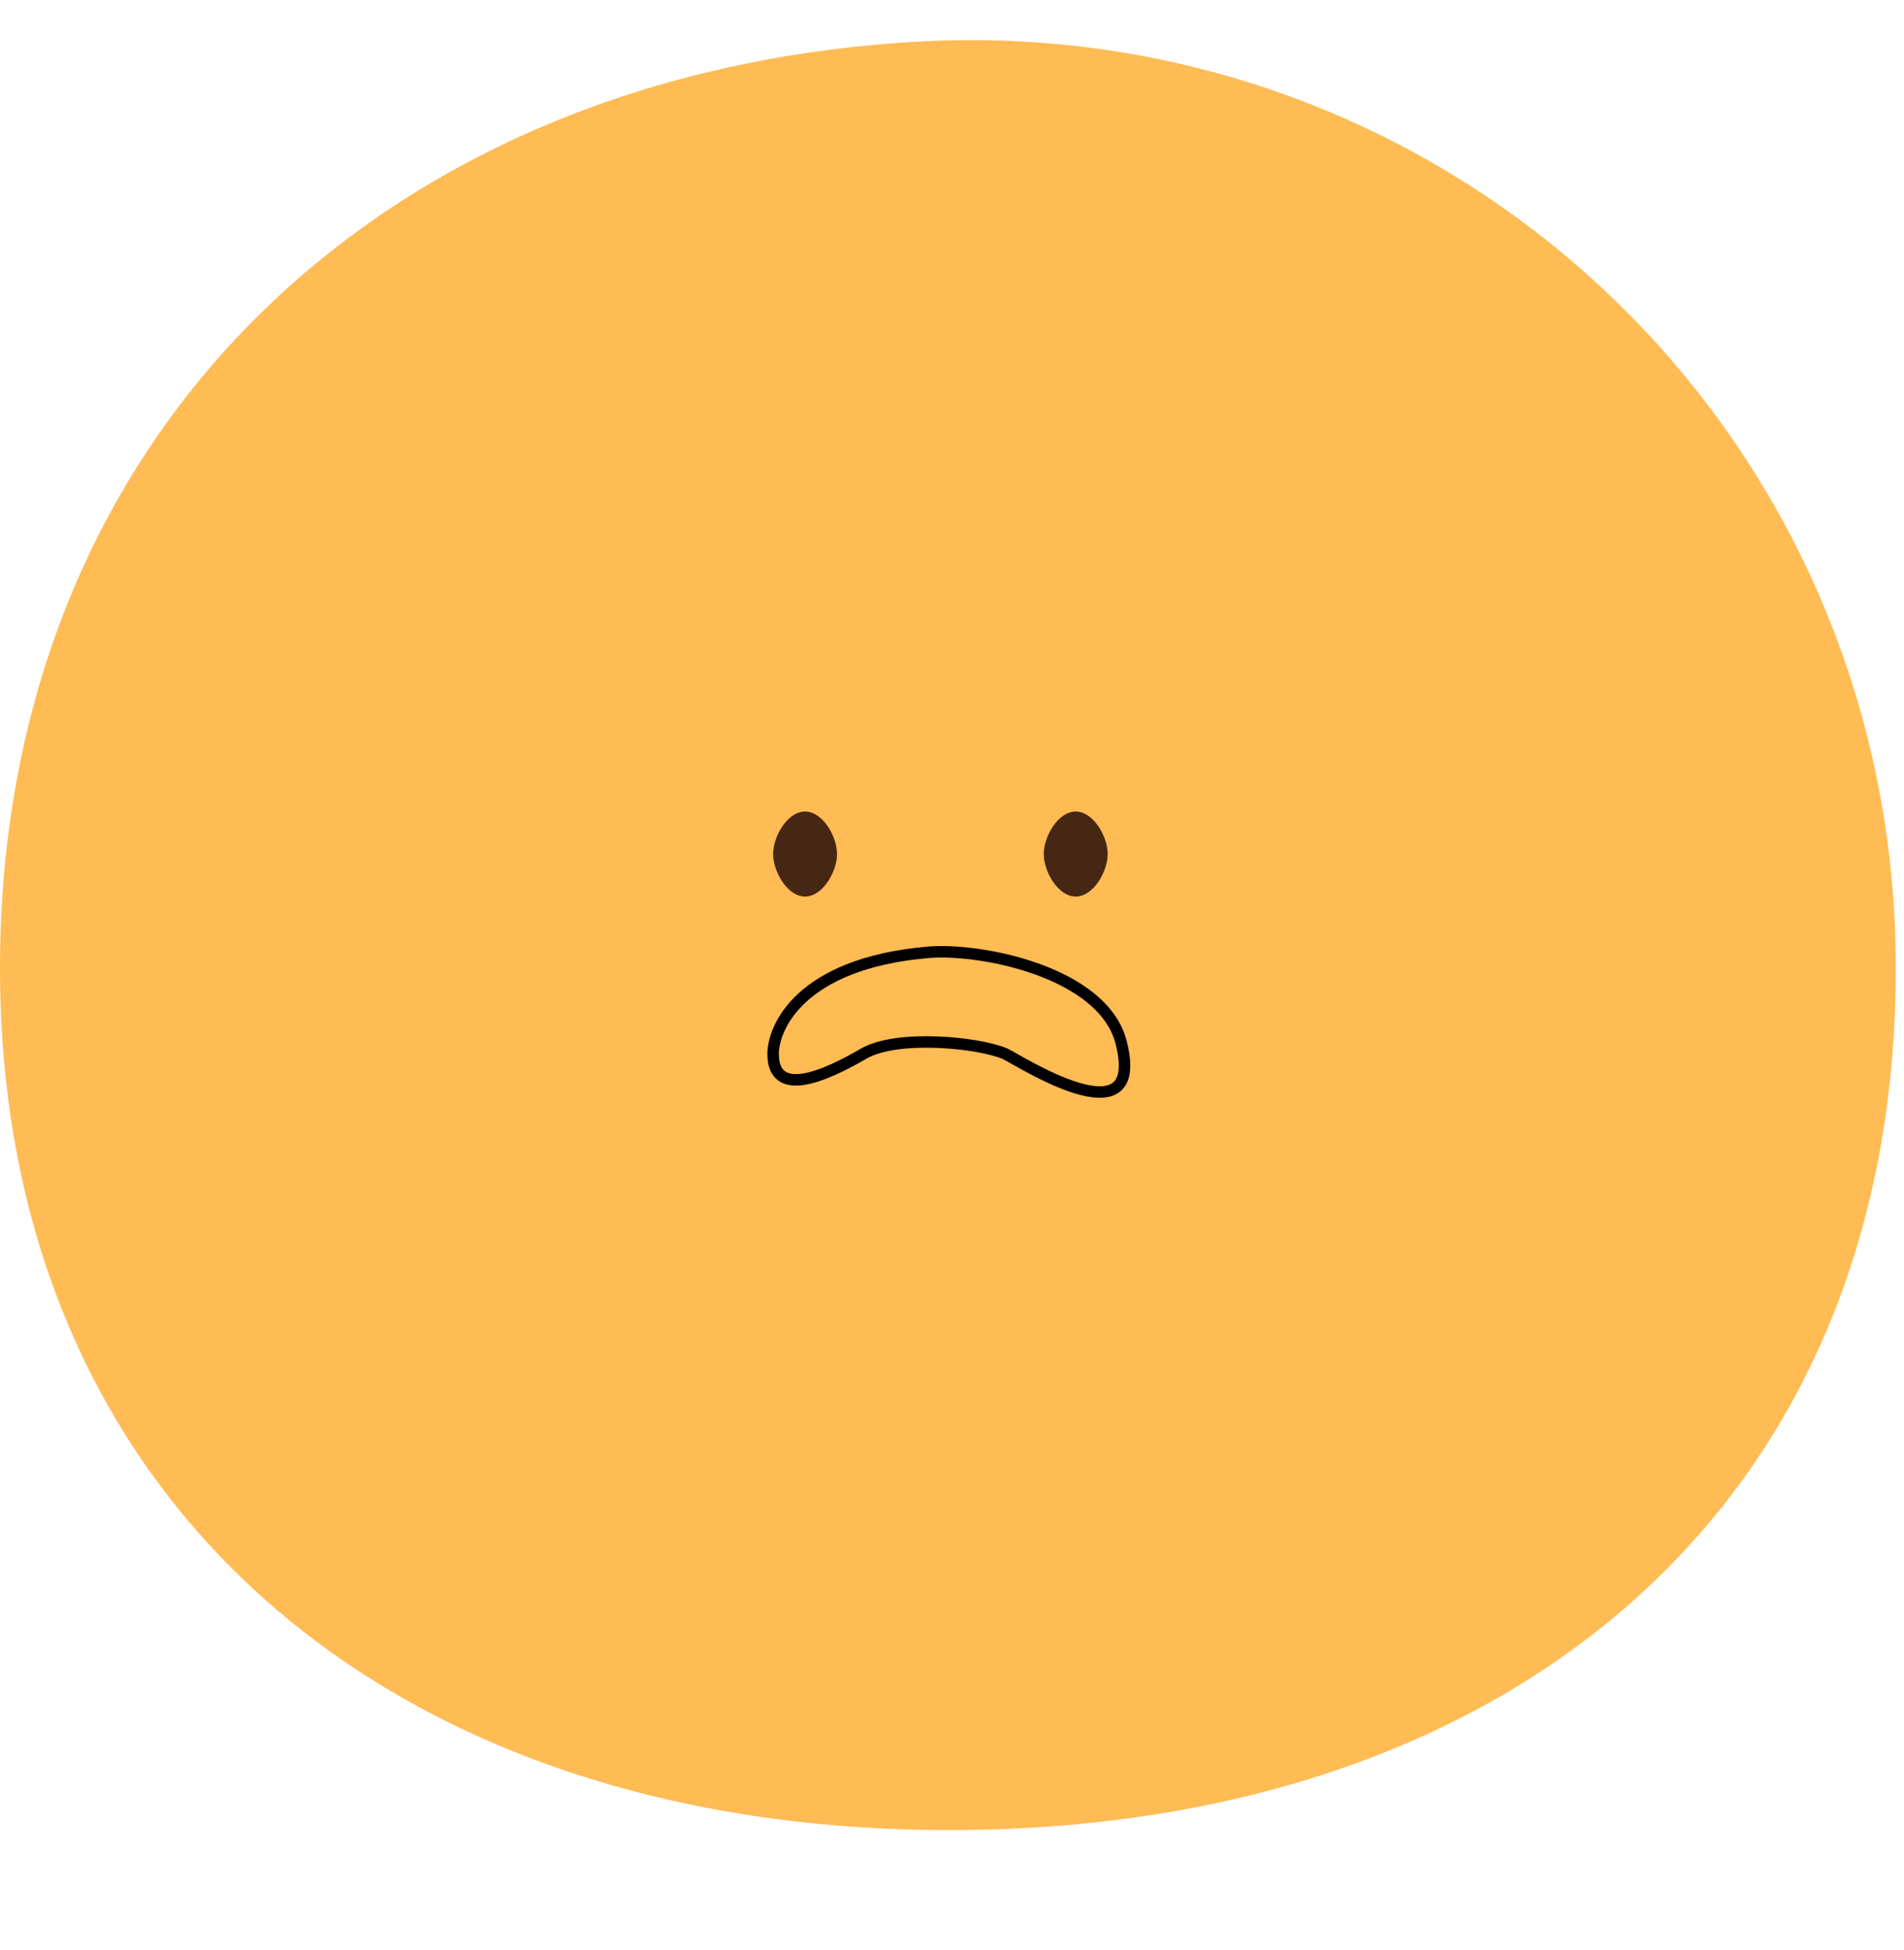 <svg width="83" height="85" viewBox="0 0 83 85" fill="none" xmlns="http://www.w3.org/2000/svg">
<path d="M82.643 42.201C82.643 65.768 65.722 79.765 41.362 79.765C17.002 79.765 0 65.48 0 42.201C0 18.923 16.616 3.214 39.83 1.824C63.044 0.434 82.643 18.634 82.643 42.201Z" fill="#FFBB54"/>
<path d="M43.817 45.931C44.32 46.151 49.998 49.863 48.875 45.44C48.094 42.368 42.751 41.306 40.446 41.508C34.826 41.999 33.702 44.832 33.702 45.931C33.702 47.897 35.95 46.914 37.636 45.931C39.114 45.069 42.693 45.44 43.817 45.931Z" stroke="black" stroke-width="0.5"/>
<path d="M36.488 37.224C36.488 37.991 35.864 39.077 35.095 39.077C34.326 39.077 33.702 37.991 33.702 37.224C33.702 36.456 34.326 35.371 35.095 35.371C35.864 35.371 36.488 36.456 36.488 37.224Z" fill="#462713"/>
<path d="M48.286 37.224C48.286 37.991 47.662 39.077 46.893 39.077C46.124 39.077 45.5 37.991 45.5 37.224C45.5 36.456 46.124 35.371 46.893 35.371C47.662 35.371 48.286 36.456 48.286 37.224Z" fill="#462713"/>
</svg>
